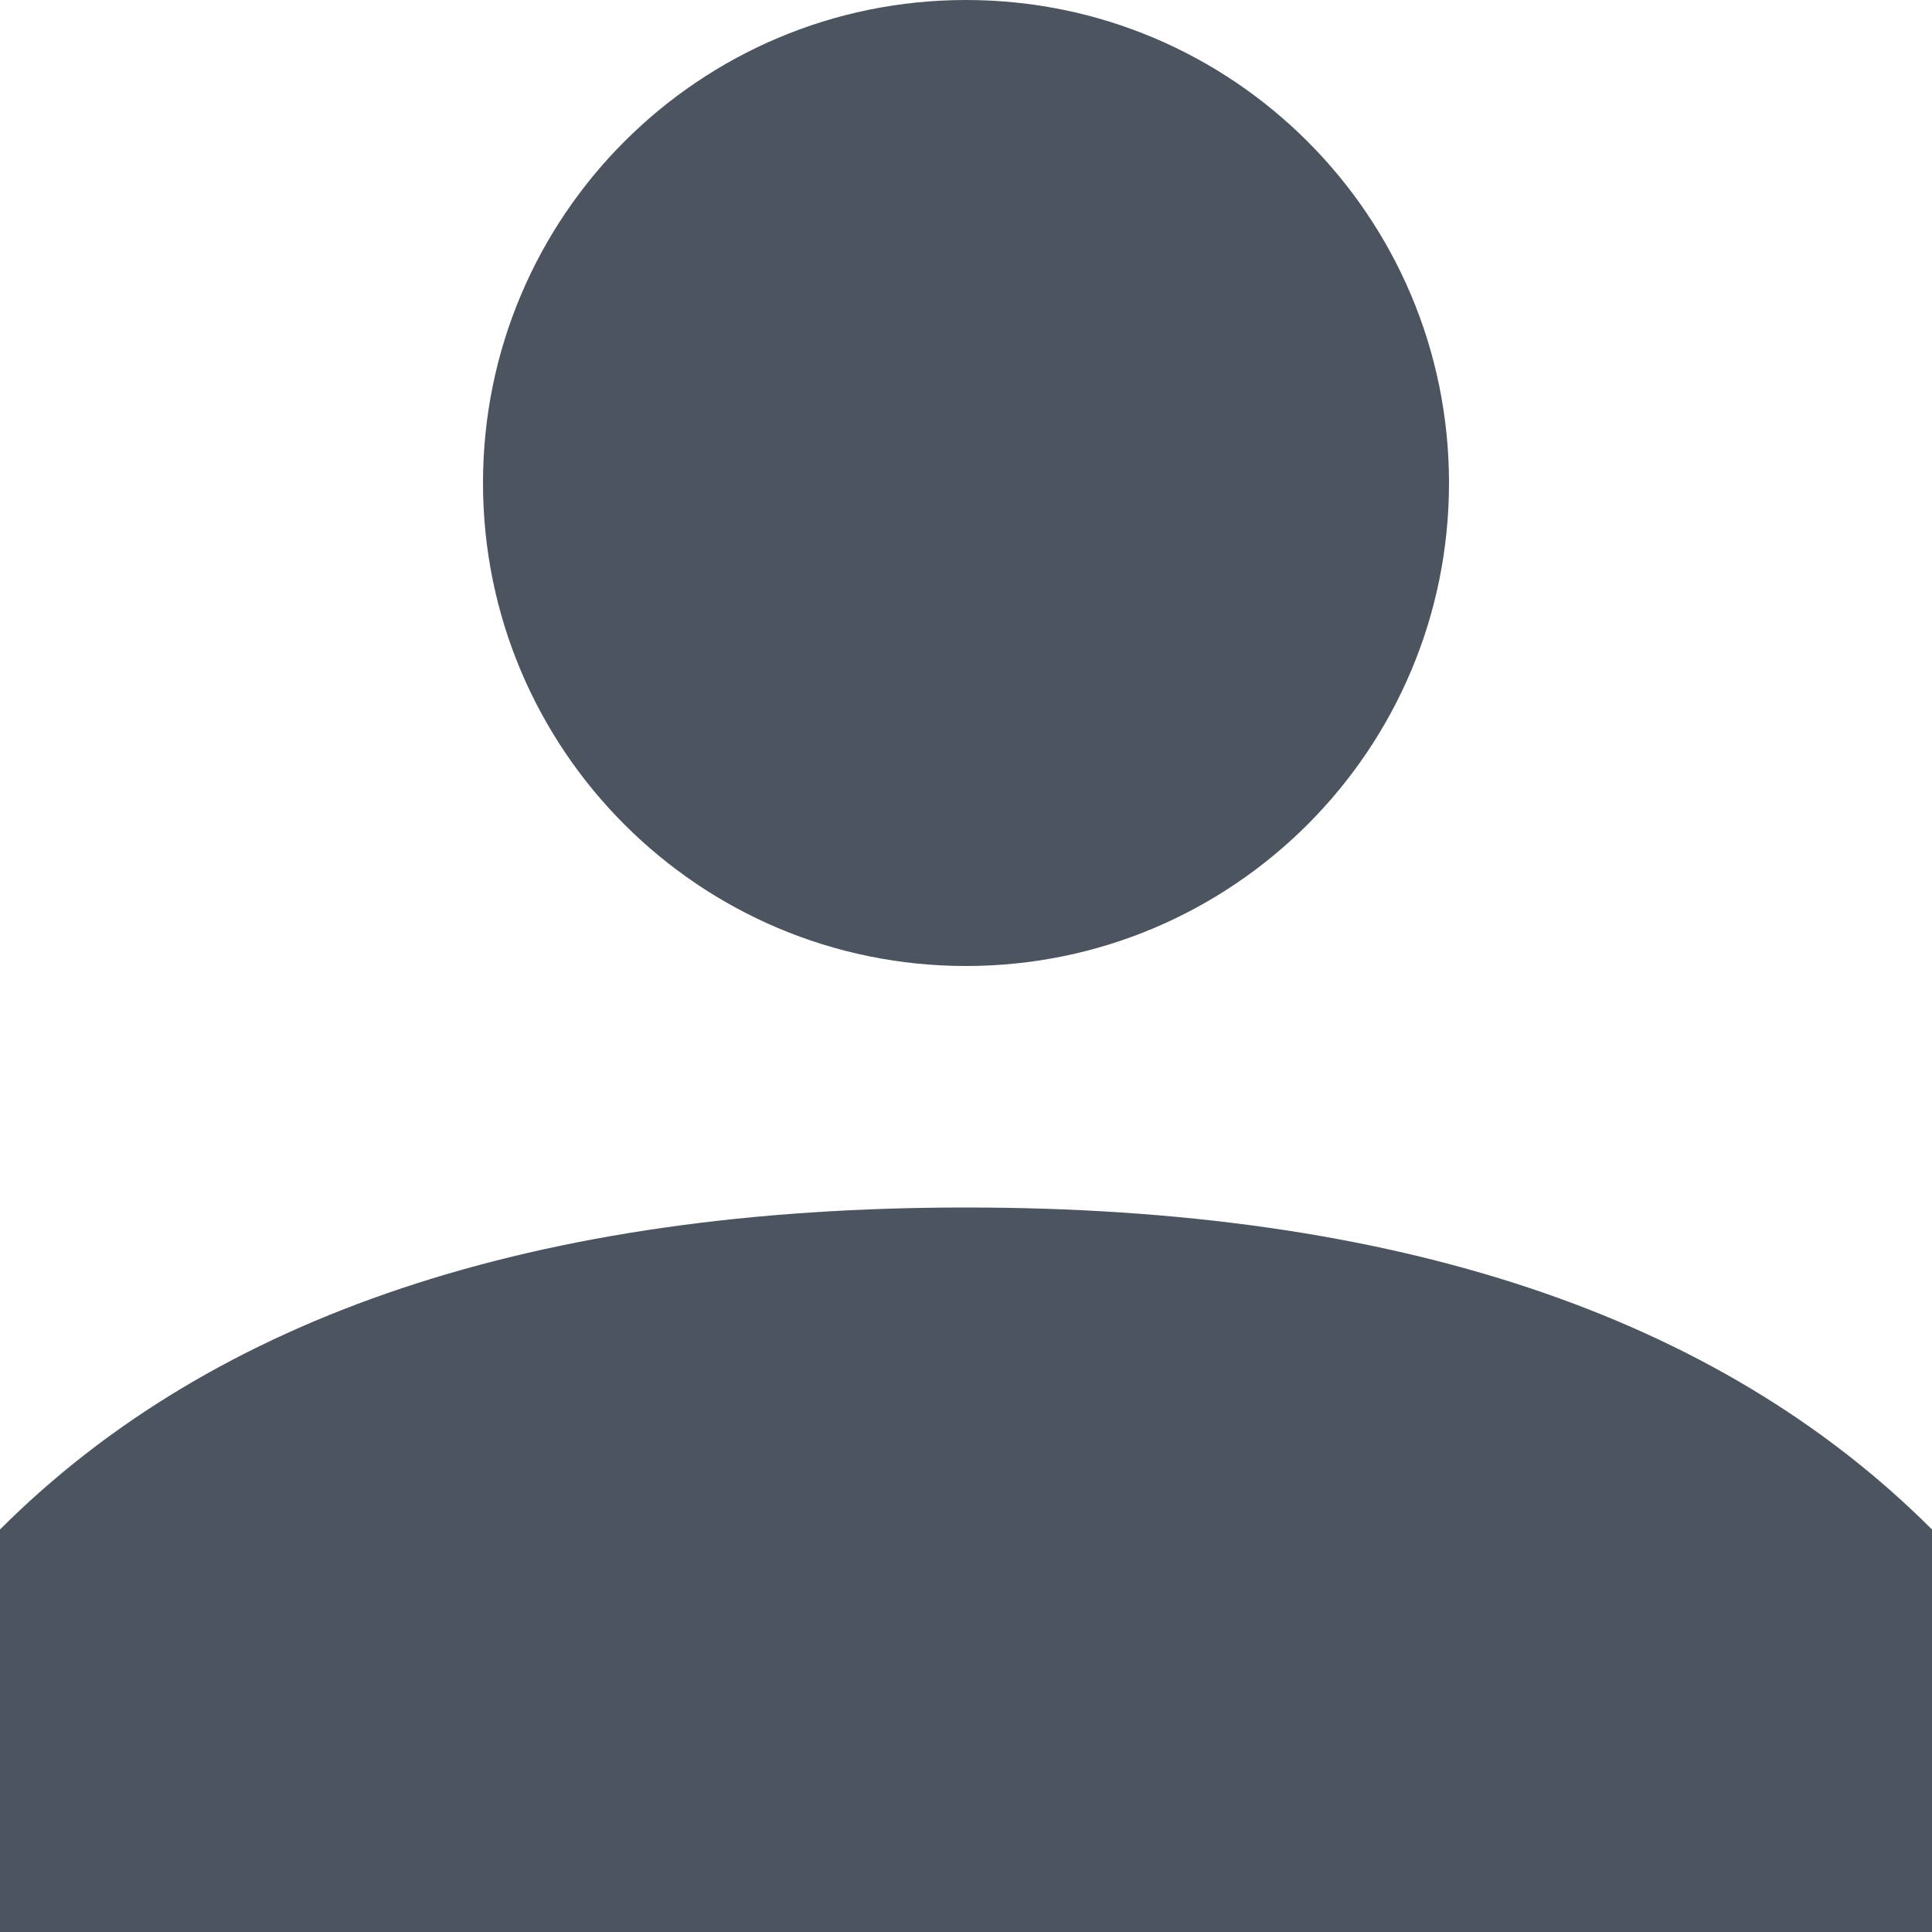 <svg width="12" height="12" viewBox="0 0 12 12" fill="none" xmlns="http://www.w3.org/2000/svg">
<path fill-rule="evenodd" clip-rule="evenodd" d="M9 3C9 1.343 7.657 0 6 0C4.343 0 3 1.343 3 3C3 4.657 4.343 6 6 6C7.657 6 9 4.657 9 3ZM12 9.5C10.667 8.167 8.667 7.5 6 7.5C3.333 7.5 1.333 8.167 0 9.5V12H12V9.5Z" fill="#4C545F"/>
</svg>
